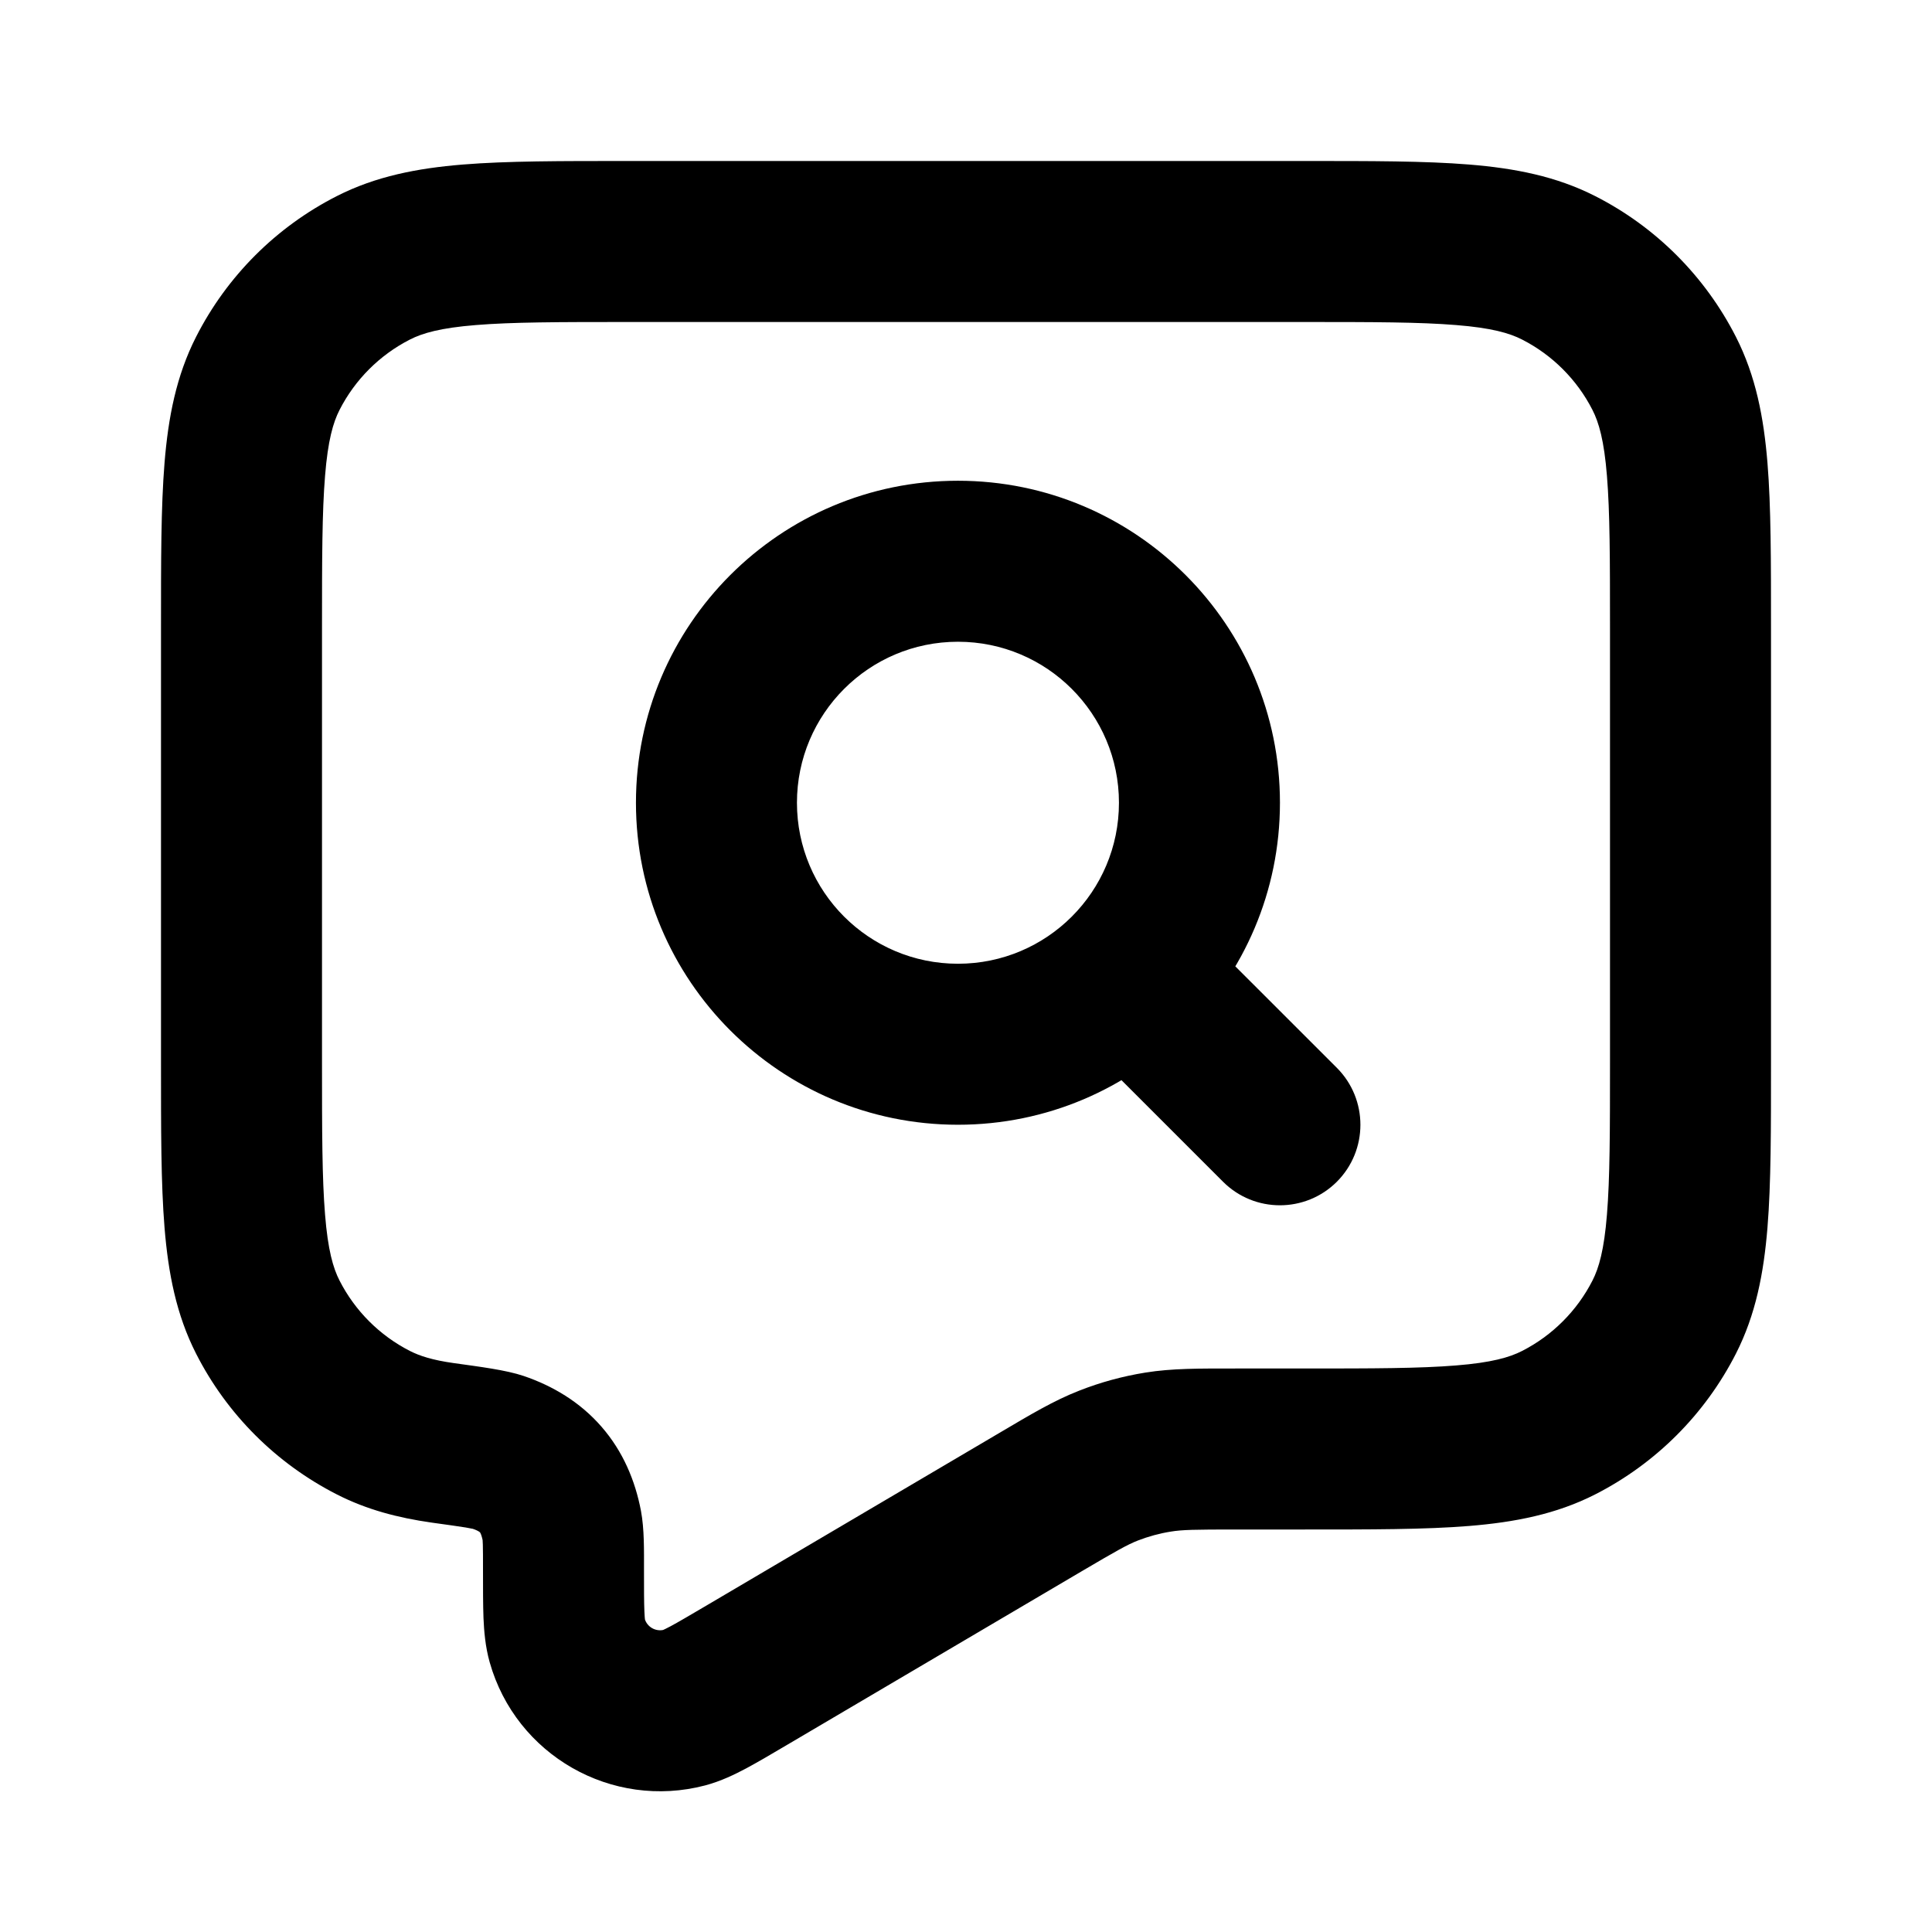 <svg width="24" height="24" viewBox="0 0 24 24" fill="none" xmlns="http://www.w3.org/2000/svg">
<path d="M3.327 16.362L4.218 15.908L4.218 15.908L3.327 16.362ZM4.638 17.673L4.184 18.564L4.184 18.564L4.638 17.673ZM20.673 16.362L21.564 16.816L20.673 16.362ZM19.362 17.673L19.816 18.564L19.362 17.673ZM19.362 3.327L19.816 2.436V2.436L19.362 3.327ZM20.673 4.638L21.564 4.184V4.184L20.673 4.638ZM4.638 3.327L4.184 2.436L4.638 3.327ZM3.327 4.638L2.436 4.184L3.327 4.638ZM9.283 20.806L9.79 21.668L9.79 21.668L9.283 20.806ZM12.917 18.665L12.41 17.803L12.41 17.803L12.917 18.665ZM5.499 17.923L5.638 16.933H5.638L5.499 17.923ZM13.771 18.206L13.407 17.275H13.407L13.771 18.206ZM14.386 18.038L14.227 17.051H14.227L14.386 18.038ZM7.045 20.378L6.083 20.649L6.083 20.649L7.045 20.378ZM8.505 21.212L8.251 20.245H8.251L8.505 21.212ZM6.979 18.954L7.962 18.767V18.767L6.979 18.954ZM6.185 18.041L6.506 17.093L6.506 17.093L6.185 18.041ZM14.768 11.427C14.378 11.036 13.745 11.036 13.354 11.427C12.964 11.817 12.964 12.45 13.354 12.841L14.768 11.427ZM15.193 14.68C15.583 15.07 16.216 15.07 16.607 14.68C16.997 14.289 16.997 13.656 16.607 13.265L15.193 14.68ZM7.8 4H16.2V2H7.8V4ZM20 7.8V13.2H22V7.8H20ZM4 13.2V7.8H2V13.2H4ZM2 13.2C2 14.024 1.999 14.701 2.044 15.252C2.09 15.814 2.189 16.331 2.436 16.816L4.218 15.908C4.138 15.752 4.073 15.527 4.038 15.089C4.001 14.639 4 14.057 4 13.2H2ZM5.092 16.782C4.716 16.59 4.41 16.284 4.218 15.908L2.436 16.816C2.819 17.569 3.431 18.18 4.184 18.564L5.092 16.782ZM20 13.2C20 14.057 19.999 14.639 19.962 15.089C19.927 15.527 19.862 15.752 19.782 15.908L21.564 16.816C21.811 16.331 21.91 15.814 21.956 15.252C22.001 14.701 22 14.024 22 13.2H20ZM16.2 19C17.024 19 17.701 19.001 18.252 18.956C18.814 18.91 19.331 18.811 19.816 18.564L18.908 16.782C18.752 16.862 18.527 16.927 18.089 16.962C17.639 16.999 17.057 17 16.2 17V19ZM19.782 15.908C19.59 16.284 19.284 16.59 18.908 16.782L19.816 18.564C20.569 18.18 21.18 17.569 21.564 16.816L19.782 15.908ZM16.2 4C17.057 4 17.639 4.001 18.089 4.038C18.527 4.073 18.752 4.138 18.908 4.218L19.816 2.436C19.331 2.189 18.814 2.09 18.252 2.044C17.701 1.999 17.024 2 16.2 2V4ZM22 7.8C22 6.976 22.001 6.299 21.956 5.748C21.91 5.186 21.811 4.669 21.564 4.184L19.782 5.092C19.862 5.248 19.927 5.473 19.962 5.911C19.999 6.361 20 6.943 20 7.8H22ZM18.908 4.218C19.284 4.41 19.59 4.716 19.782 5.092L21.564 4.184C21.18 3.431 20.569 2.819 19.816 2.436L18.908 4.218ZM7.8 2C6.976 2 6.299 1.999 5.748 2.044C5.186 2.09 4.669 2.189 4.184 2.436L5.092 4.218C5.248 4.138 5.473 4.073 5.911 4.038C6.361 4.001 6.943 4 7.8 4V2ZM4 7.8C4 6.943 4.001 6.361 4.038 5.911C4.073 5.473 4.138 5.248 4.218 5.092L2.436 4.184C2.189 4.669 2.09 5.186 2.044 5.748C1.999 6.299 2 6.976 2 7.8H4ZM4.184 2.436C3.431 2.819 2.819 3.431 2.436 4.184L4.218 5.092C4.41 4.716 4.716 4.41 5.092 4.218L4.184 2.436ZM9.79 21.668L13.425 19.526L12.41 17.803L8.775 19.945L9.79 21.668ZM5.638 16.933C5.372 16.896 5.212 16.843 5.092 16.782L4.184 18.564C4.556 18.754 4.946 18.855 5.36 18.914L5.638 16.933ZM16.2 17H15.354V19H16.2V17ZM13.425 19.526C13.872 19.263 14.003 19.189 14.135 19.137L13.407 17.275C13.091 17.398 12.803 17.571 12.41 17.803L13.425 19.526ZM15.354 17C14.898 17 14.561 16.997 14.227 17.051L14.545 19.026C14.685 19.003 14.836 19 15.354 19V17ZM14.135 19.137C14.267 19.086 14.405 19.048 14.545 19.026L14.227 17.051C13.947 17.096 13.671 17.171 13.407 17.275L14.135 19.137ZM6 19.502C6 19.732 6 19.935 6.006 20.099C6.013 20.259 6.028 20.454 6.083 20.649L8.008 20.106C8.018 20.142 8.01 20.137 8.005 20.018C8 19.904 8 19.749 8 19.502H6ZM8.775 19.945C8.562 20.07 8.429 20.149 8.328 20.203C8.223 20.259 8.215 20.254 8.251 20.245L8.76 22.179C8.956 22.127 9.131 22.041 9.272 21.966C9.417 21.888 9.592 21.785 9.79 21.668L8.775 19.945ZM6.083 20.649C6.409 21.804 7.6 22.484 8.76 22.179L8.251 20.245C8.145 20.273 8.037 20.211 8.008 20.106L6.083 20.649ZM8 19.502C8 19.261 8.005 18.995 7.962 18.767L5.997 19.14C5.993 19.119 5.996 19.123 5.998 19.19C6 19.258 6 19.35 6 19.502H8ZM5.36 18.914C5.558 18.941 5.689 18.96 5.785 18.975C5.89 18.993 5.895 18.998 5.864 18.988L6.506 17.093C6.284 17.018 5.958 16.978 5.638 16.933L5.36 18.914ZM7.962 18.767C7.891 18.395 7.741 18.032 7.472 17.723C7.203 17.414 6.864 17.215 6.506 17.093L5.864 18.988C5.912 19.004 5.938 19.018 5.95 19.026C5.957 19.03 5.96 19.033 5.961 19.034C5.962 19.035 5.963 19.035 5.963 19.035C5.963 19.035 5.963 19.035 5.963 19.035C5.963 19.035 5.963 19.035 5.963 19.036C5.963 19.036 5.964 19.036 5.964 19.037C5.965 19.039 5.967 19.043 5.97 19.049C5.977 19.063 5.987 19.091 5.997 19.14L7.962 18.767ZM13.9 9.972C13.9 11.077 13.005 11.972 11.9 11.972V13.972C14.109 13.972 15.9 12.181 15.9 9.972H13.9ZM11.9 11.972C10.795 11.972 9.9 11.077 9.9 9.972H7.9C7.9 12.181 9.691 13.972 11.9 13.972V11.972ZM9.9 9.972C9.9 8.868 10.795 7.972 11.9 7.972V5.972C9.691 5.972 7.9 7.763 7.9 9.972H9.9ZM11.9 7.972C13.005 7.972 13.9 8.868 13.9 9.972H15.9C15.9 7.763 14.109 5.972 11.9 5.972V7.972ZM13.354 12.841L15.193 14.68L16.607 13.265L14.768 11.427L13.354 12.841Z" fill="currentColor"/>
</svg>
